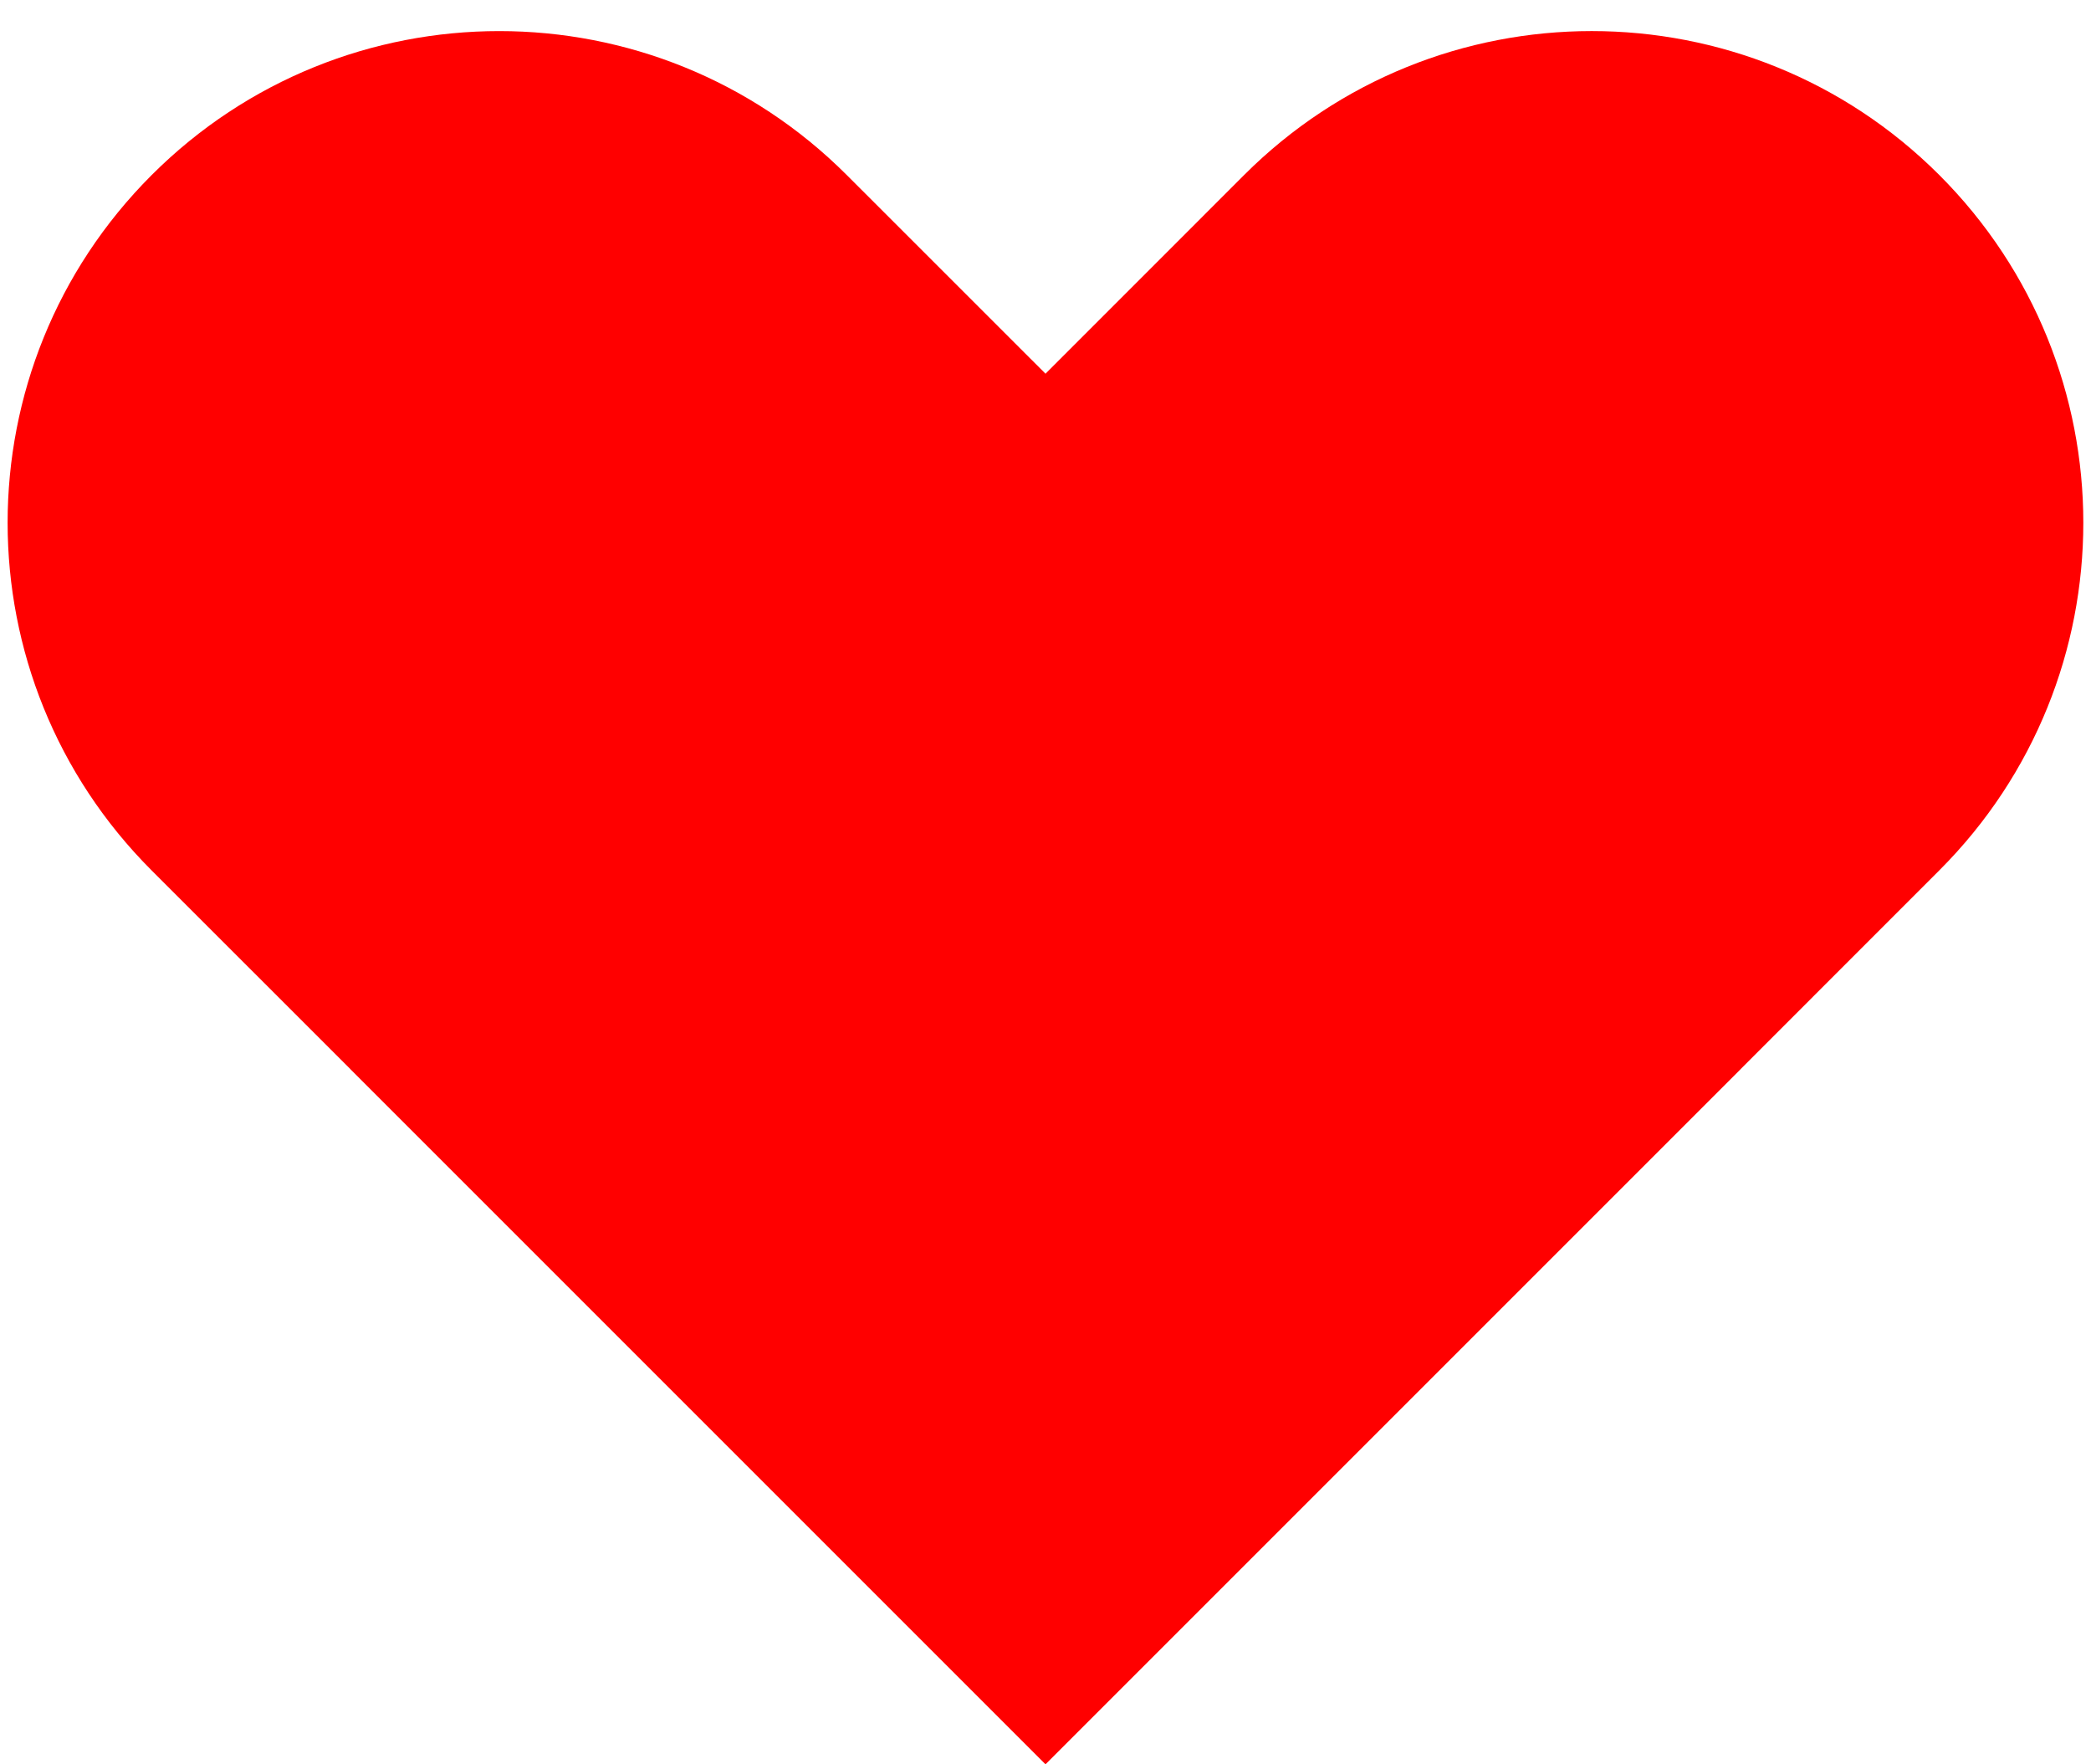 <svg width="32" height="27" viewBox="0 0 32 27" fill="none" xmlns="http://www.w3.org/2000/svg">
<path fill-rule="evenodd" clip-rule="evenodd" d="M16 26.999L16 27L26.64 16.36L26.64 16.359L29.679 13.319C32.617 10.381 32.617 5.618 29.679 2.679C26.741 -0.259 21.977 -0.259 19.039 2.679L16 5.719L12.96 2.68C10.022 -0.259 5.259 -0.259 2.32 2.68C-0.618 5.618 -0.618 10.381 2.32 13.32L5.36 16.359L5.359 16.359L15.999 26.999L16 26.999Z" fill="#FF0000"/>
</svg>
